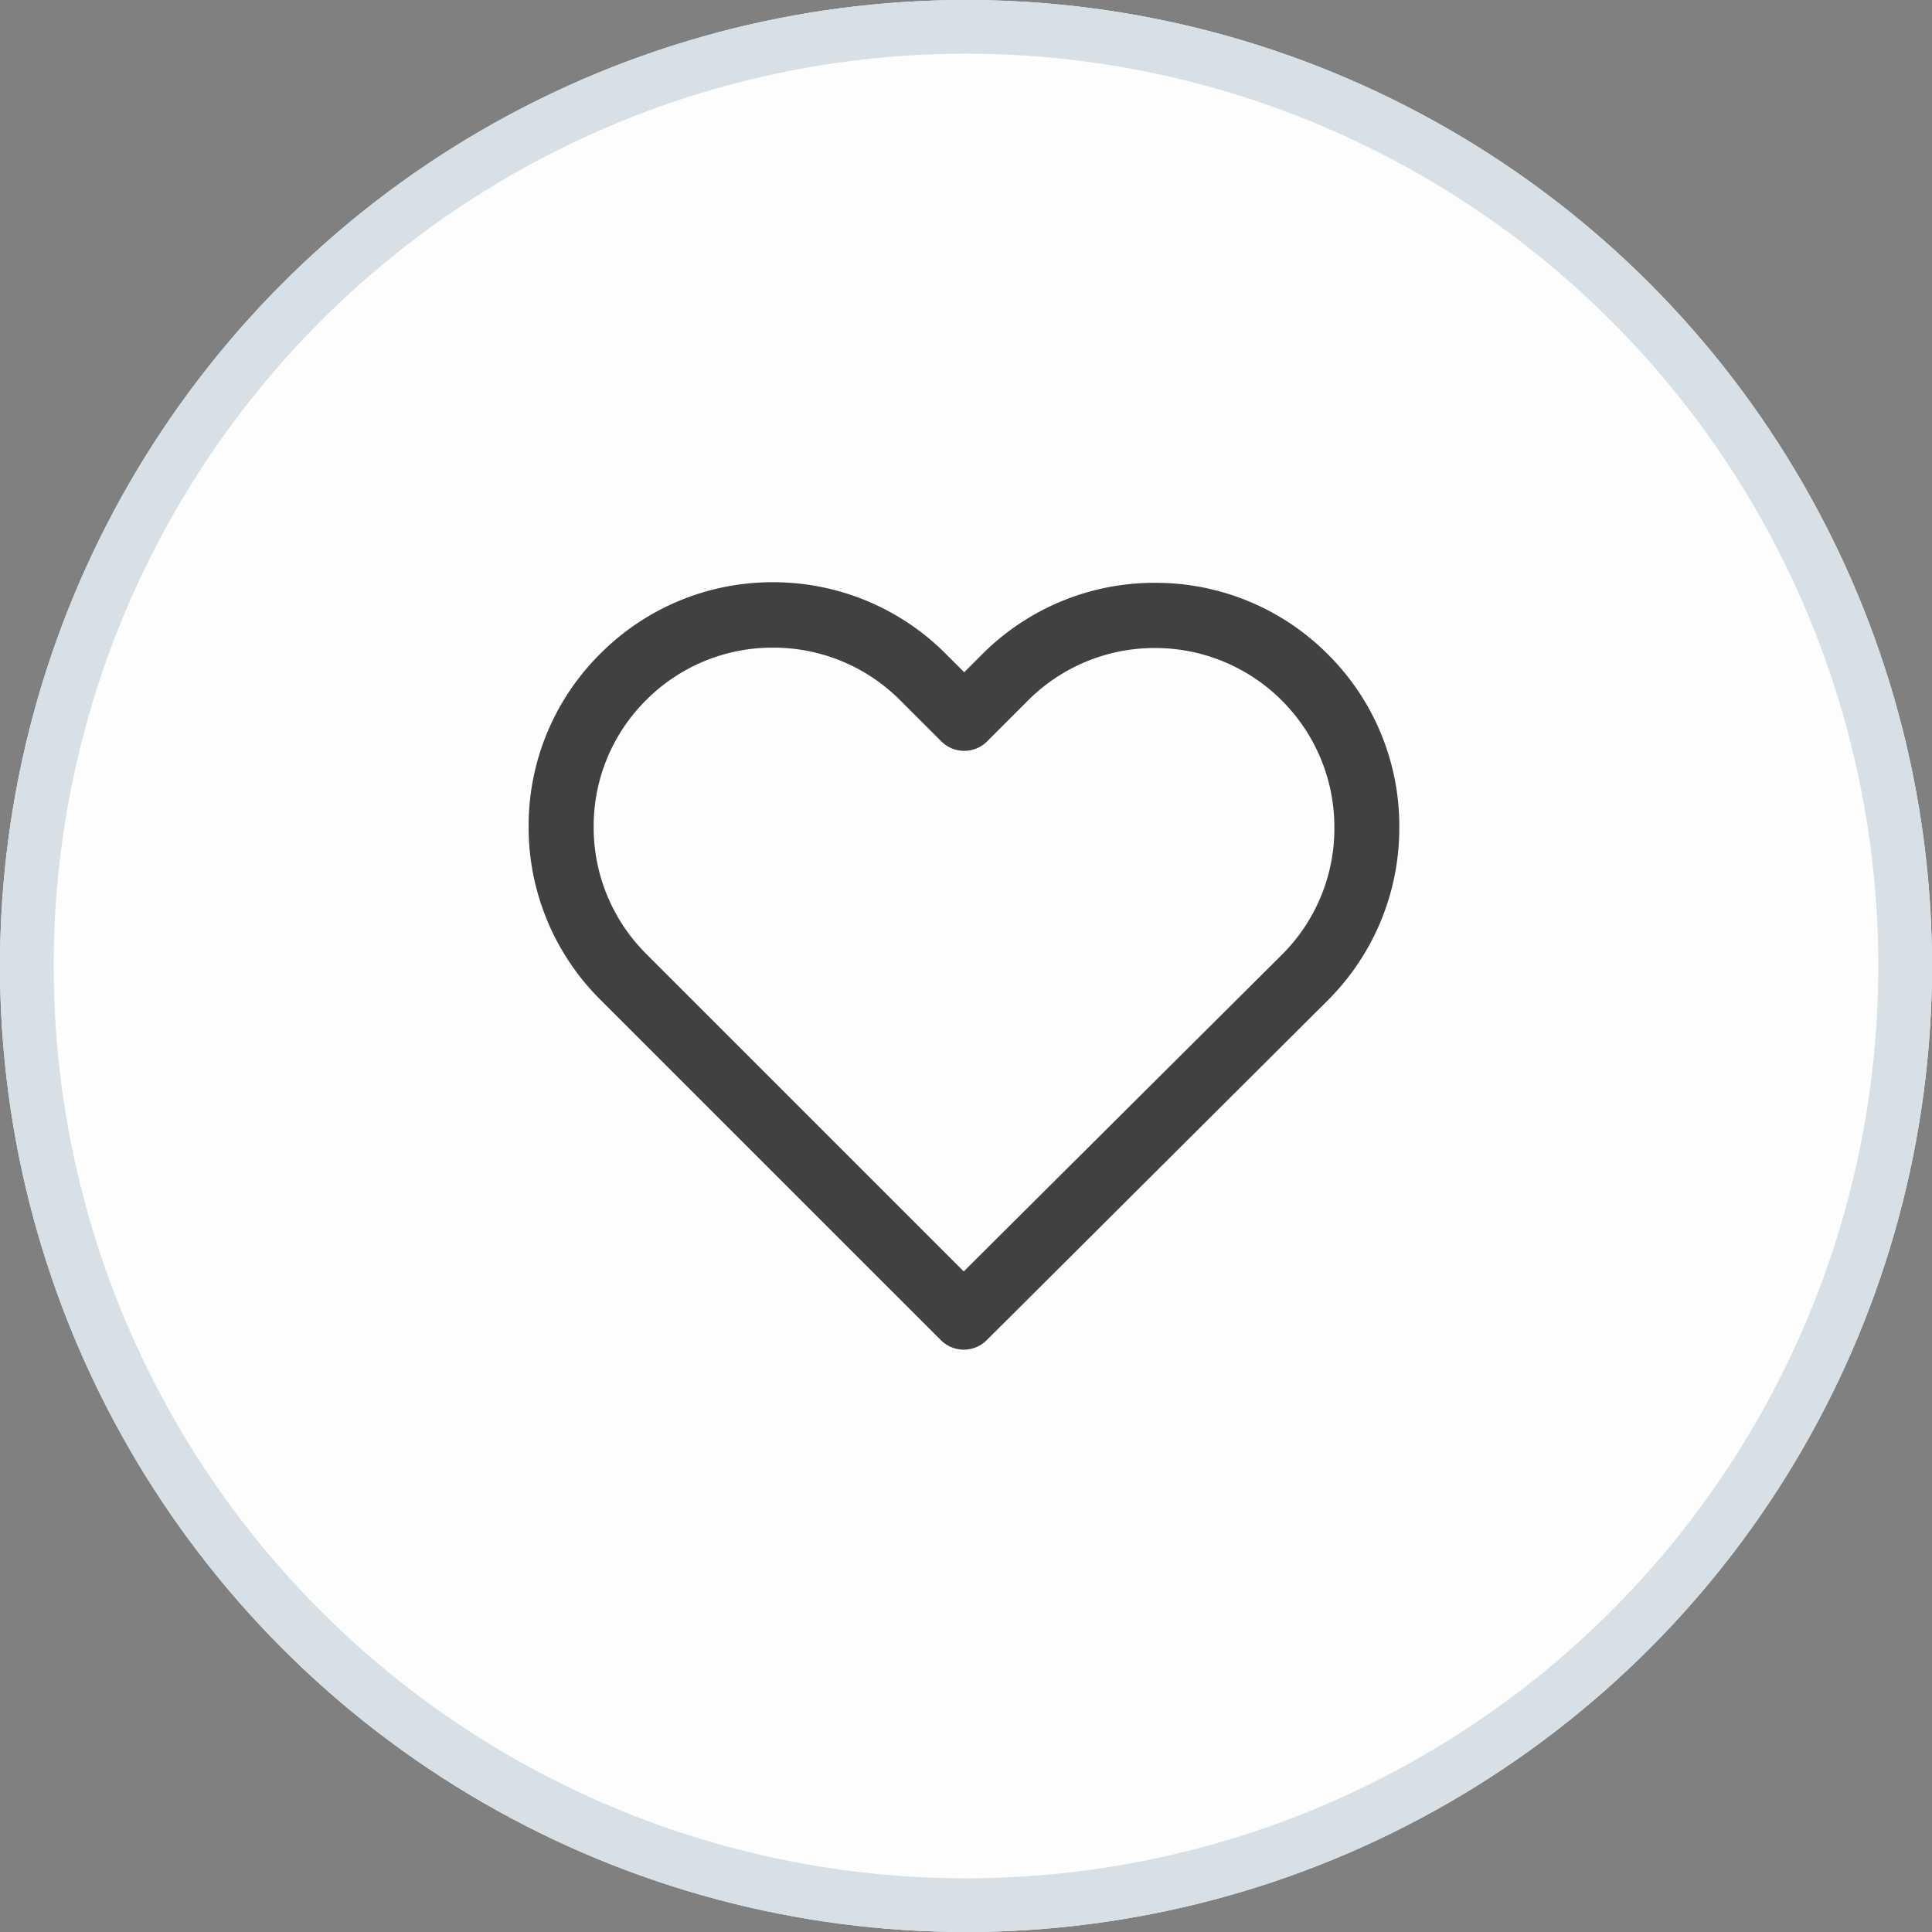 <svg xmlns="http://www.w3.org/2000/svg" width="36" height="36" viewBox="0 0 36 36">
    <rect x="0" y="0" width="36" height="36" fill="#808080" stroke="none"/>
    <g style="opacity:.98">
        <g data-name="Ellipse 50" style="fill:#fff;stroke:#d8e1e8">
            <circle cx="18" cy="18" r="18" style="stroke:none"/>
            <circle cx="18" cy="18" r="17.5" style="fill:none"/>
        </g>
        <g data-name="help&amp;support-icn">
            <path data-name="Rectangle 6 copy 6" d="M0 0h20v20H0z" style="fill:transparent" transform="translate(8 8)"/>
            <path data-name="Path 5337" d="m456.681-1819.879-6.341-6.34a4.53 4.53 0 0 1-1.34-3.222 4.511 4.511 0 0 1 1.334-3.226 4.522 4.522 0 0 1 3.218-1.334 4.535 4.535 0 0 1 3.228 1.341l.337.336.329-.329a4.532 4.532 0 0 1 3.226-1.337 4.529 4.529 0 0 1 3.222 1.333 4.512 4.512 0 0 1 1.33 3.226 4.533 4.533 0 0 1-1.337 3.225l-6.353 6.33a.607.607 0 0 1-.427.175.605.605 0 0 1-.426-.178zm-5.49-11.927a3.31 3.31 0 0 0-.979 2.365 3.328 3.328 0 0 0 .982 2.368l5.914 5.914 5.927-5.9a3.314 3.314 0 0 0 .979-2.368 3.33 3.33 0 0 0-.979-2.37 3.334 3.334 0 0 0-2.365-.978 3.329 3.329 0 0 0-2.369.982l-.756.756a.6.6 0 0 1-.428.178.6.6 0 0 1-.428-.178l-.763-.762a3.331 3.331 0 0 0-2.371-.983 3.319 3.319 0 0 0-2.364.976z" transform="translate(-439.15 1844.85)" style="fill:#3f3f3f"/>
        </g>
    </g>
</svg>
